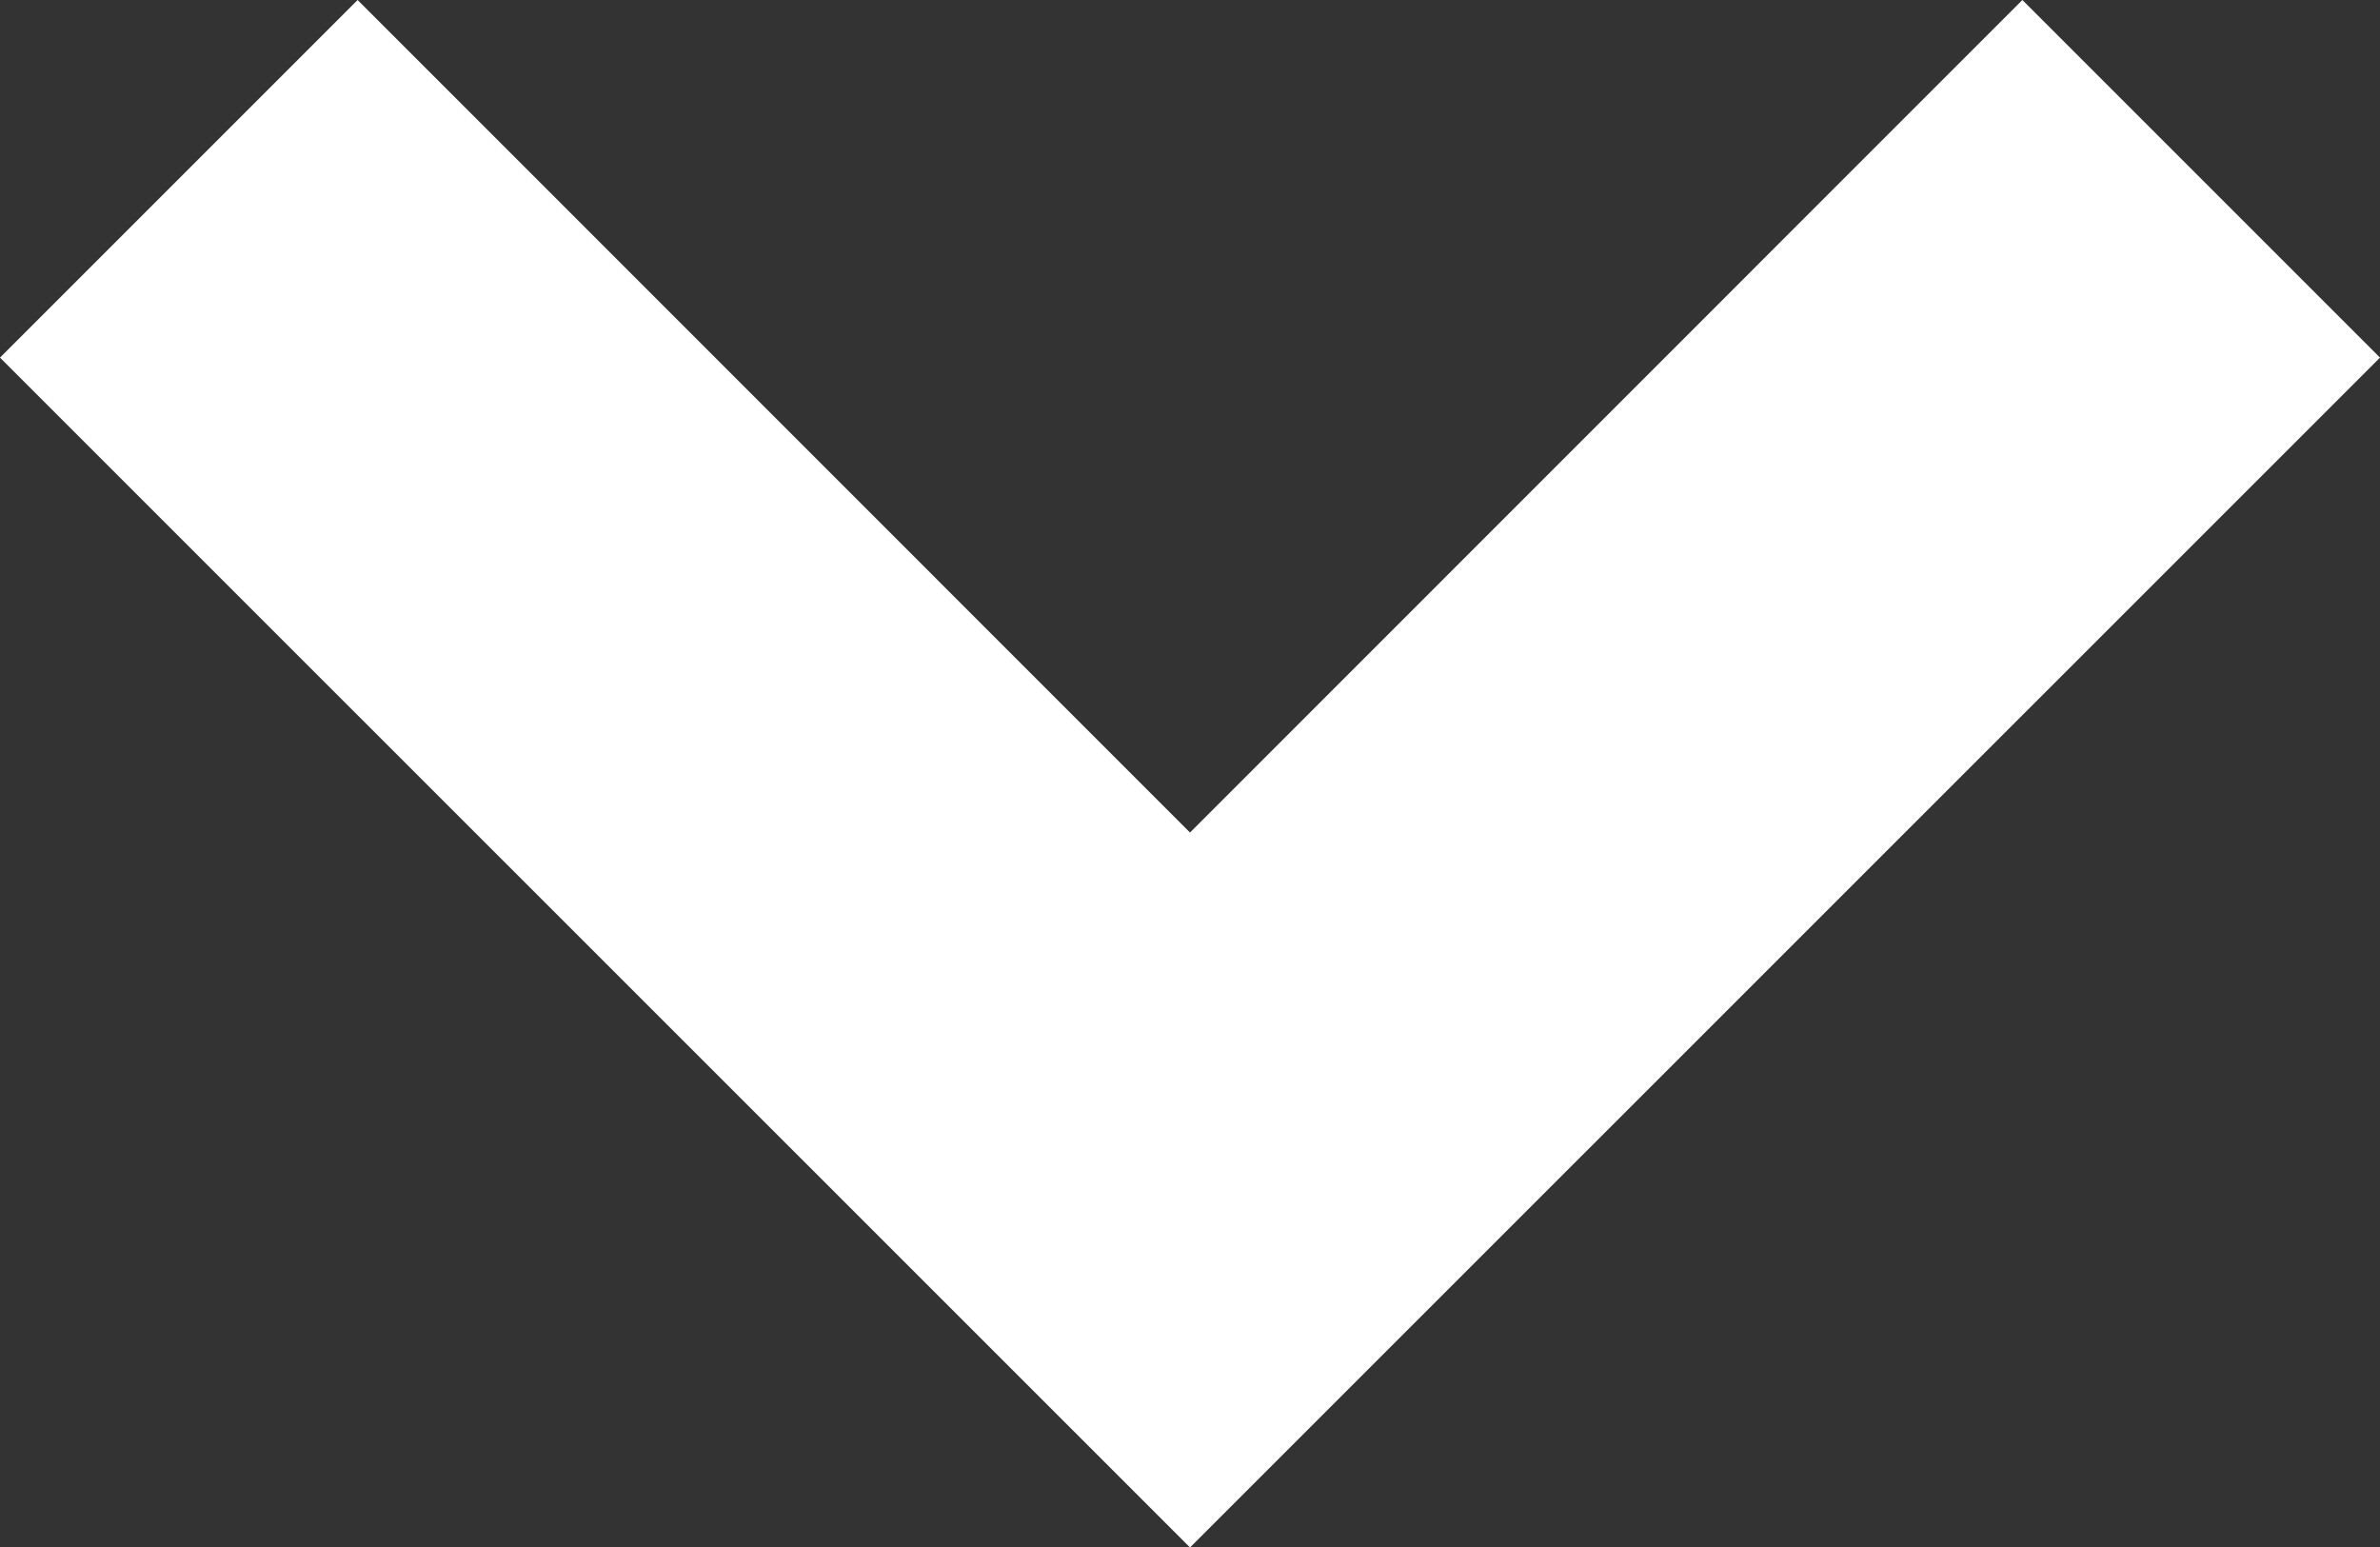 <svg xmlns="http://www.w3.org/2000/svg" width="14.122" height="9.182" viewBox="0 0 14.122 9.182">
  <rect x="0" y="0" width="14.122" height="9.182" fill="#333333" stroke="none"/>
  <path id="bxs-chevron-down" d="M16.939,7.939,12,12.879,7.061,7.939,4.939,10.061,12,17.121l7.061-7.06Z" transform="translate(-4.939 -7.939)" fill="#fff"/>
</svg>
